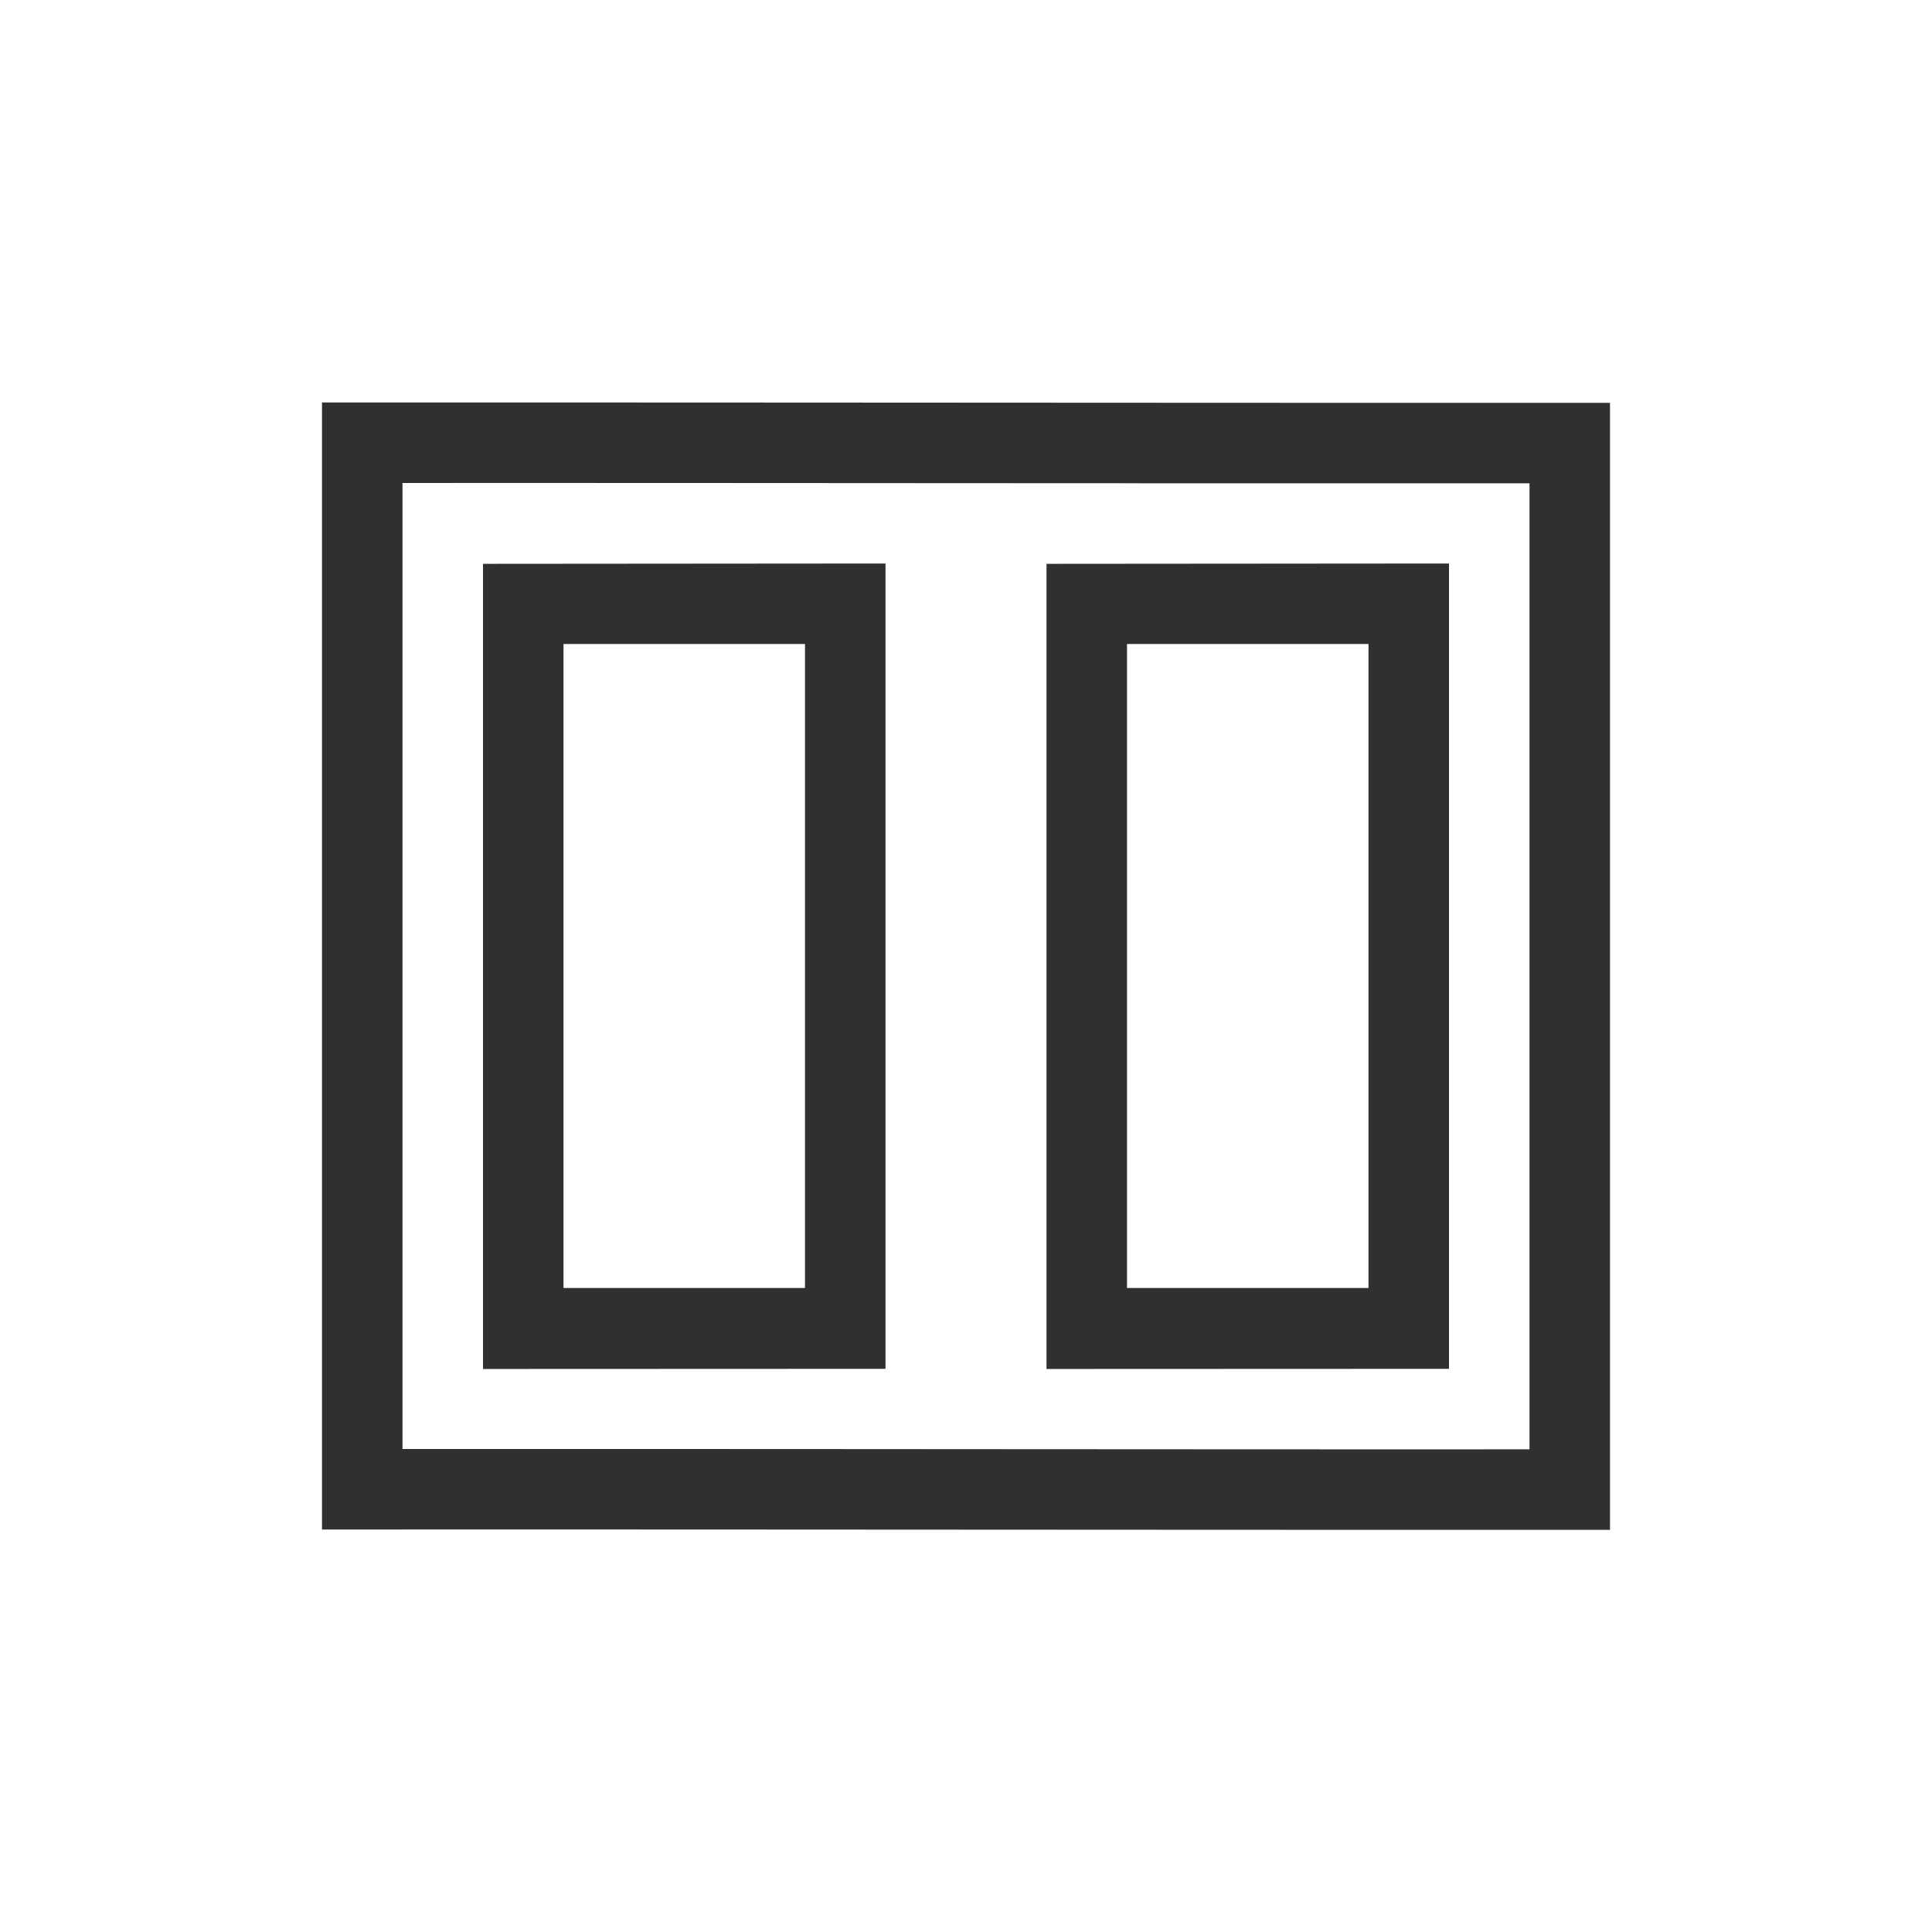 <svg width="24" height="24" viewBox="0 0 24 24" version="1.1" xmlns="http://www.w3.org/2000/svg"><title>view-dual</title><g fill="#303030" fill-rule="nonzero" stroke="none" stroke-width="1"><path d="M14.181 6.003L12 6.002C8.612 6 6.82 5.999 5 6v12a7406.262 7406.262 0 0 1 7 .002c3.388.002 5.181.003 7 .002v-12h-4.819zM5 19H4v-1h1v1zM19 5.004h1v1h-1v-1zM4 5c5.333-.002 10.667.006 16 .004v14c-5.333.002-10.667-.006-16-.004V5z"/><path d="M11 7v10.004l-5 .002V7.004L11 7zM7 8v8h3V8H7zM18 7v10.004l-5 .002V7.004L18 7zm-4 1v8h3V8h-3z"/></g></svg>